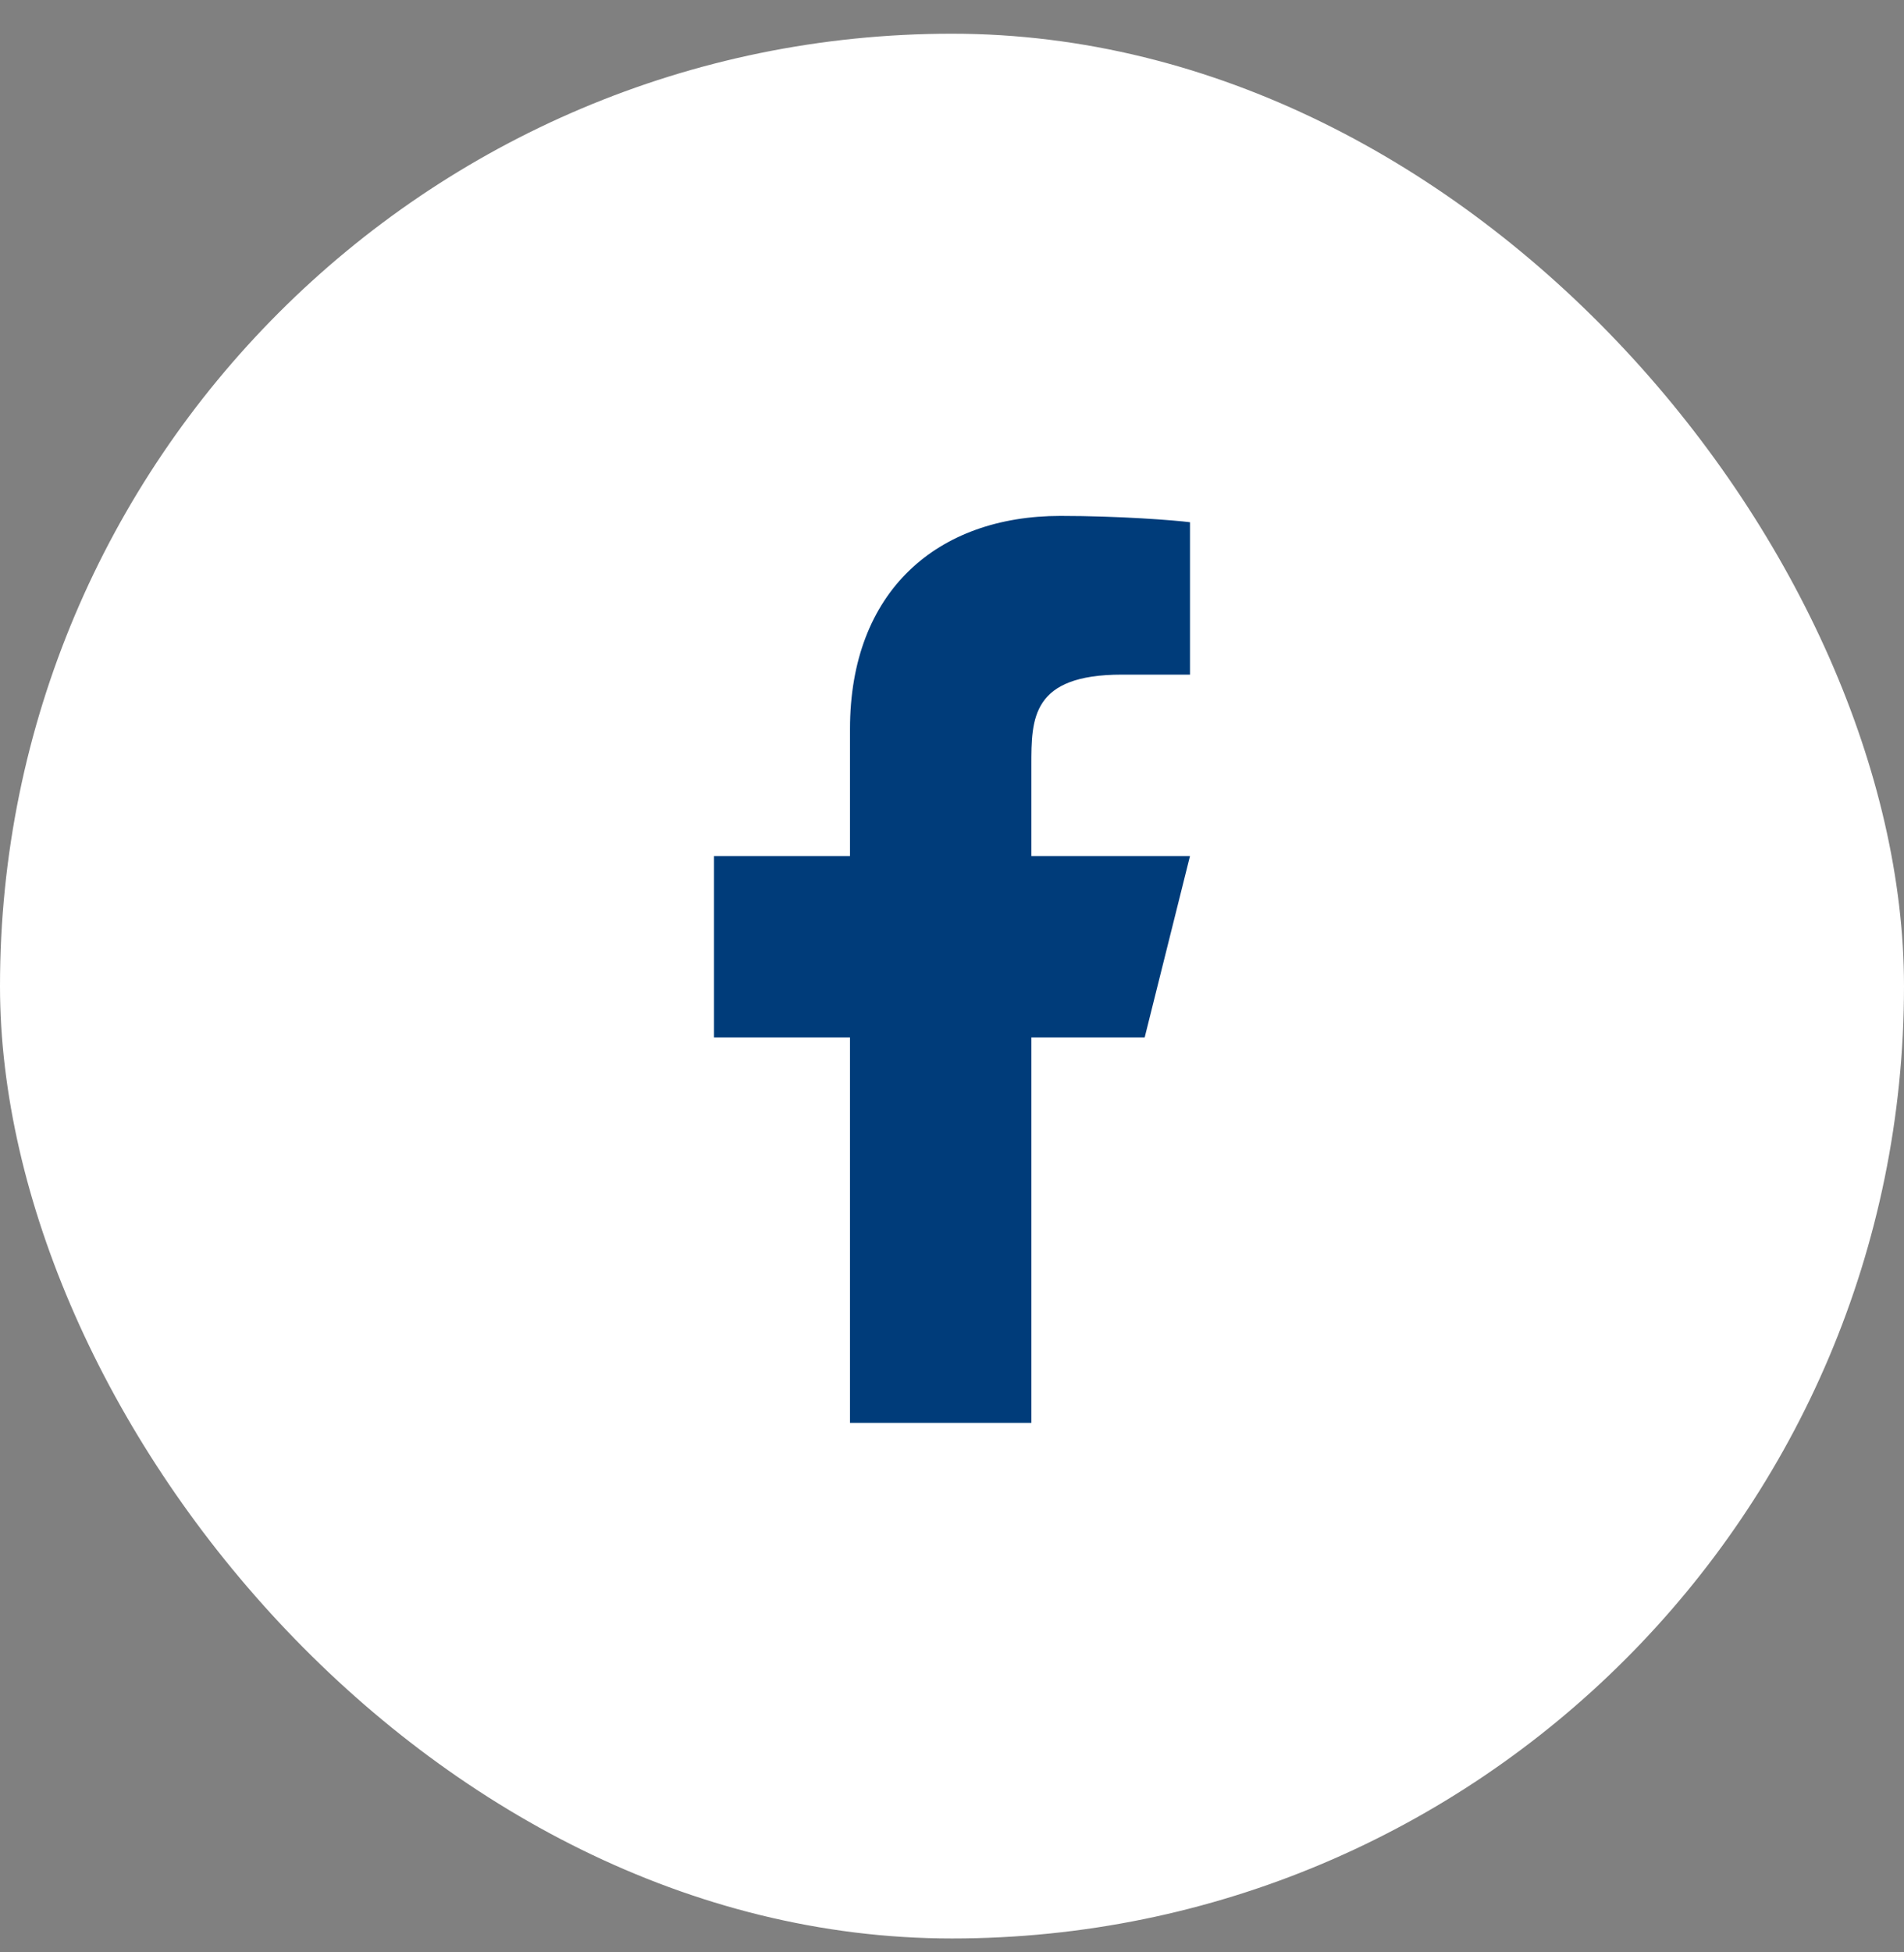 <svg width="40" height="41" viewBox="0 0 40 41" fill="none" xmlns="http://www.w3.org/2000/svg">
<rect x="0" y="0" width="40" height="41" fill="#808080" stroke="none"/>
<rect y="0.708" width="40" height="40" rx="20" fill="white"/>
<path d="M21.667 21.786H24.048L25 17.976H21.667V16.072C21.667 15.091 21.667 14.167 23.571 14.167H25V10.967C24.689 10.926 23.517 10.834 22.279 10.834C19.693 10.834 17.857 12.412 17.857 15.31V17.976H15V21.786H17.857V29.881H21.667V21.786Z" fill="#003C7A"/>
</svg>
